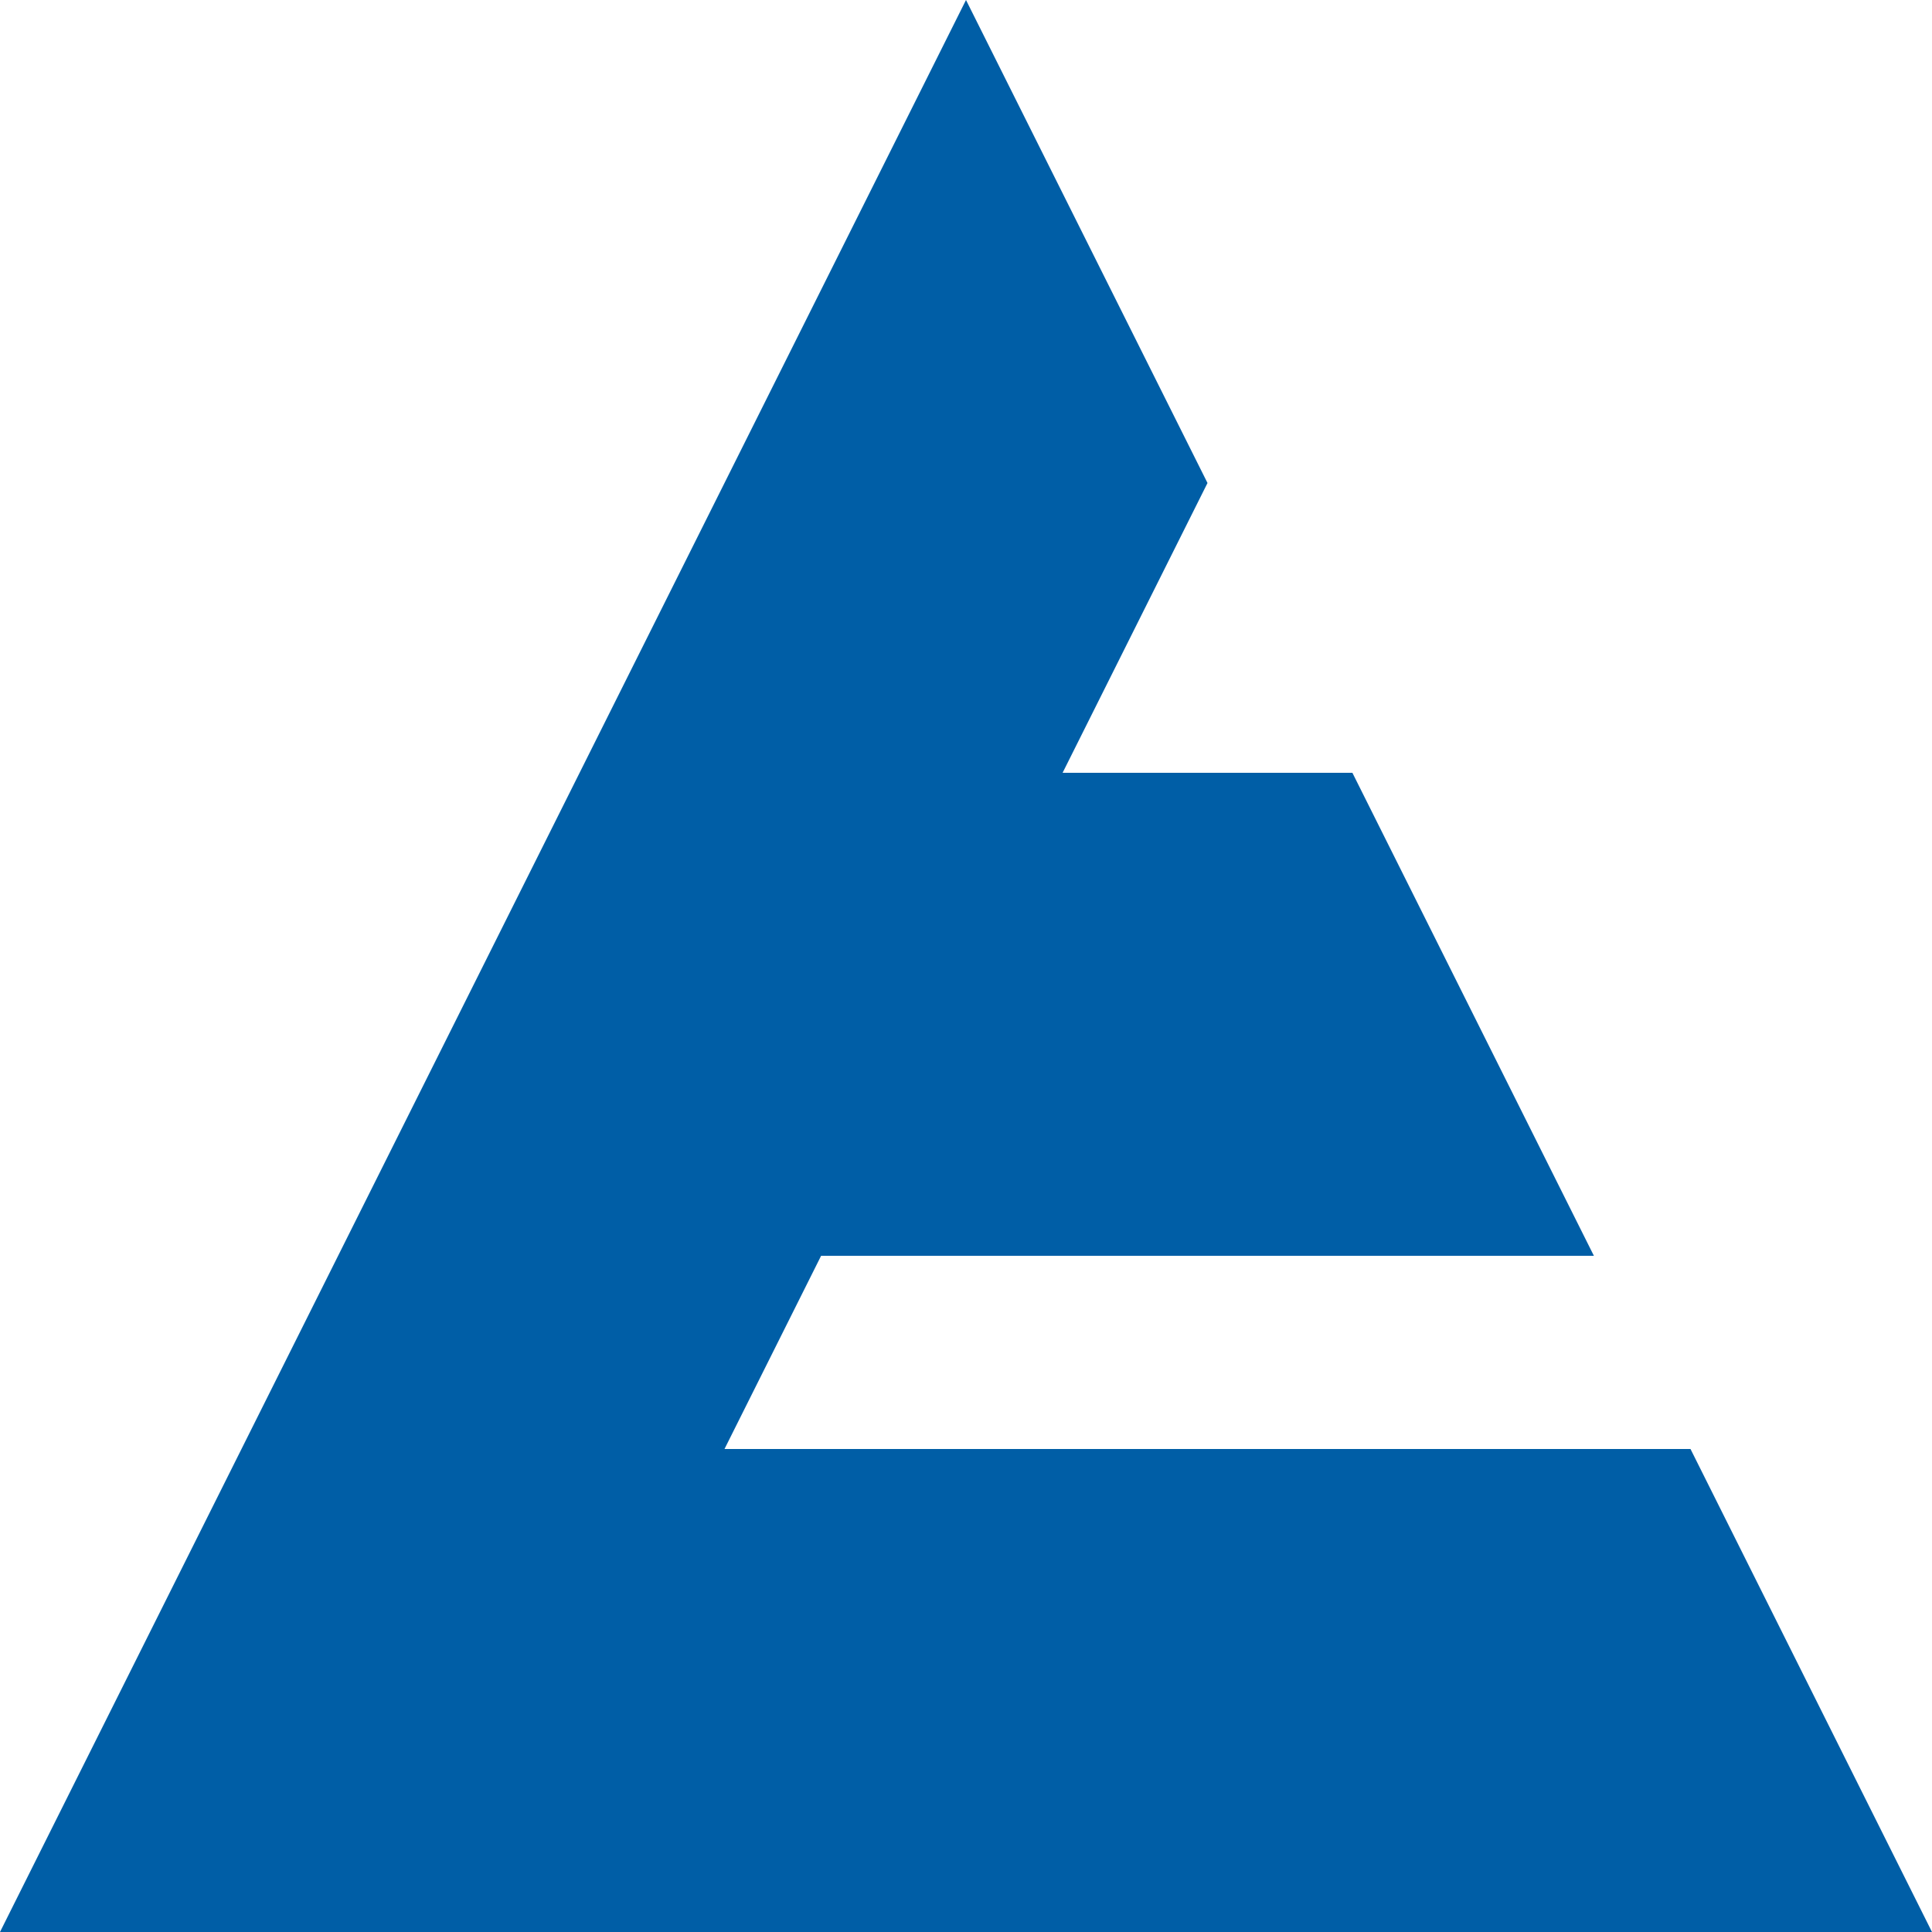 <?xml version="1.0" encoding="UTF-8"?>
<!DOCTYPE svg PUBLIC "-//W3C//DTD SVG 1.1//EN" "http://www.w3.org/Graphics/SVG/1.1/DTD/svg11.dtd">
<!-- Creator: CorelDRAW -->
<svg xmlns="http://www.w3.org/2000/svg" xml:space="preserve" width="0.053in" height="0.053in" version="1.1" style="shape-rendering:geometricPrecision; text-rendering:geometricPrecision; image-rendering:optimizeQuality; fill-rule:evenodd; clip-rule:evenodd"
viewBox="0 0 0.4 0.4"
 xmlns:xlink="http://www.w3.org/1999/xlink"
 xmlns:xodm="http://www.corel.com/coreldraw/odm/2003">
 <defs>
  <style type="text/css">
   <![CDATA[
    .fil0 {fill:#005EA6}
   ]]>
  </style>
 </defs>
 <g id="Layer_x0020_1">
  <polygon class="fil0" points="-0,0.4 0.4,0.4 0.35,0.3 0.15,0.3 0.17,0.26 0.33,0.26 0.28,0.16 0.22,0.16 0.25,0.1 0.2,0 "/>
 </g>
</svg>
